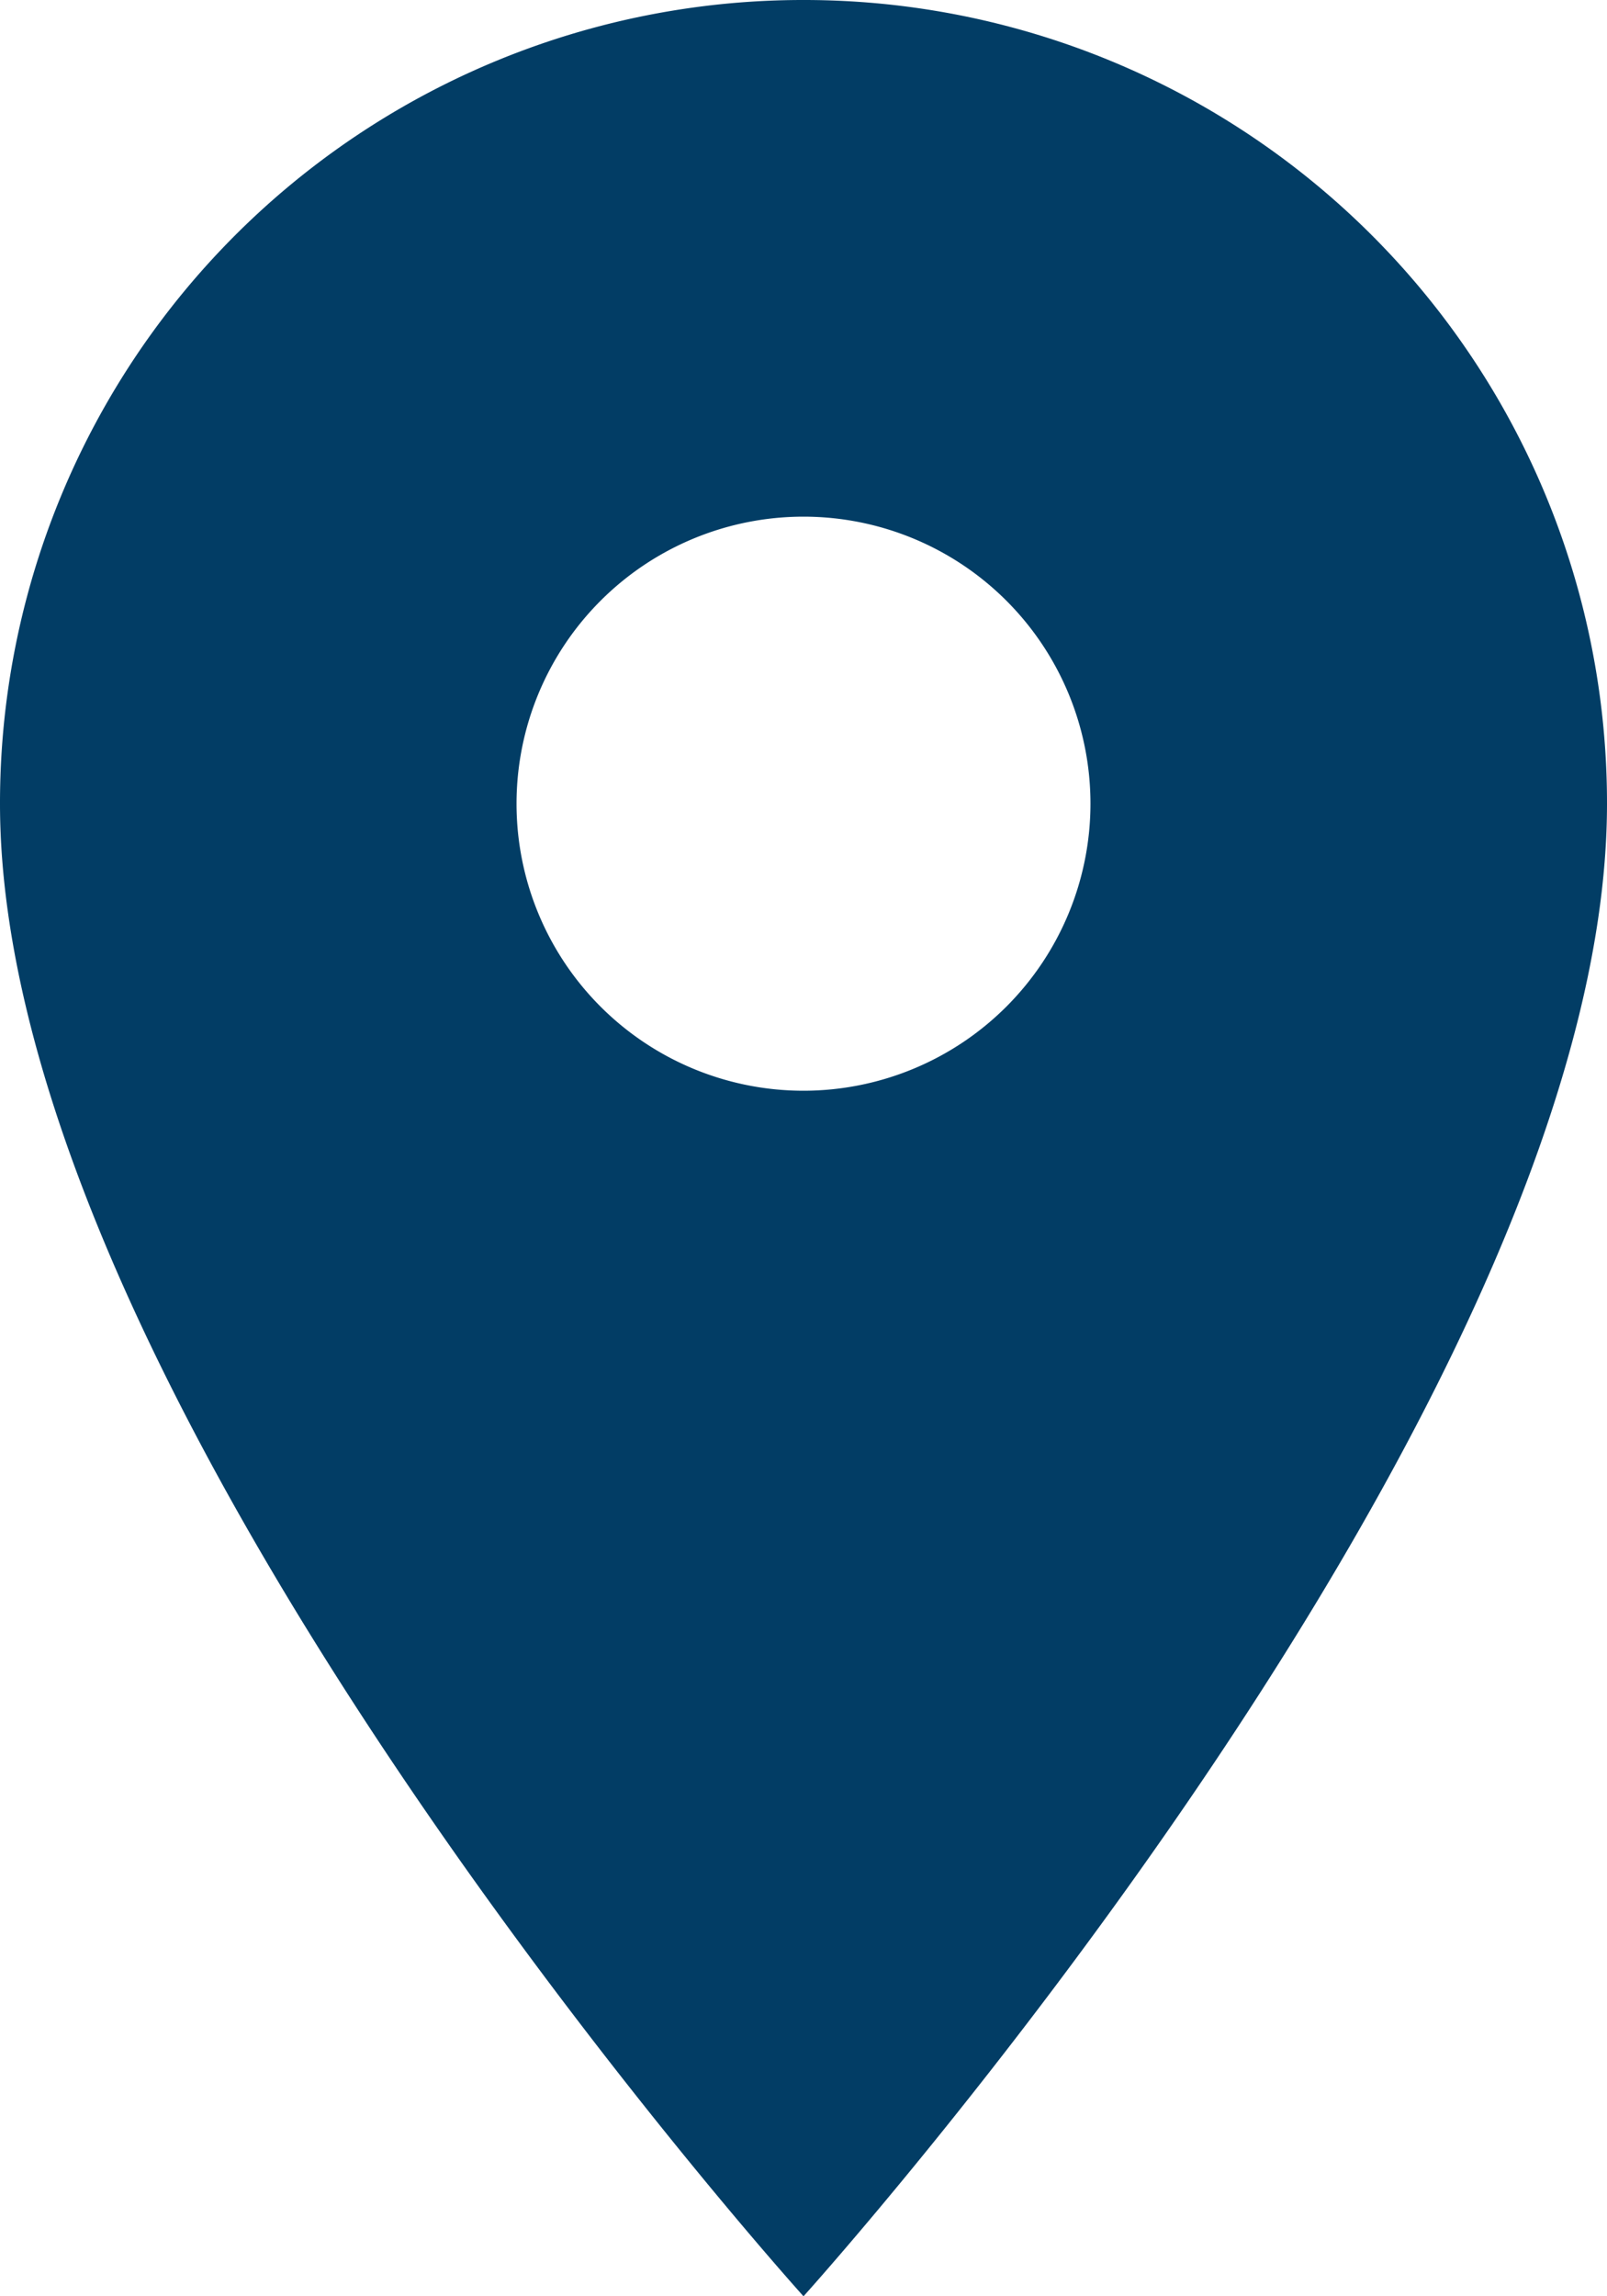 <svg xmlns="http://www.w3.org/2000/svg" width="11.9" height="17" viewBox="0 0 11.9 17">
  <path id="Icon_material-location-on" data-name="Icon material-location-on" d="M13.45,3A5.946,5.946,0,0,0,7.5,8.95C7.5,13.413,13.45,20,13.45,20S19.4,13.413,19.4,8.95A5.946,5.946,0,0,0,13.45,3Zm0,8.075A2.125,2.125,0,1,1,15.575,8.95,2.126,2.126,0,0,1,13.45,11.075Z" transform="translate(-7.5 -3)" fill="#023d65"/>
</svg>

